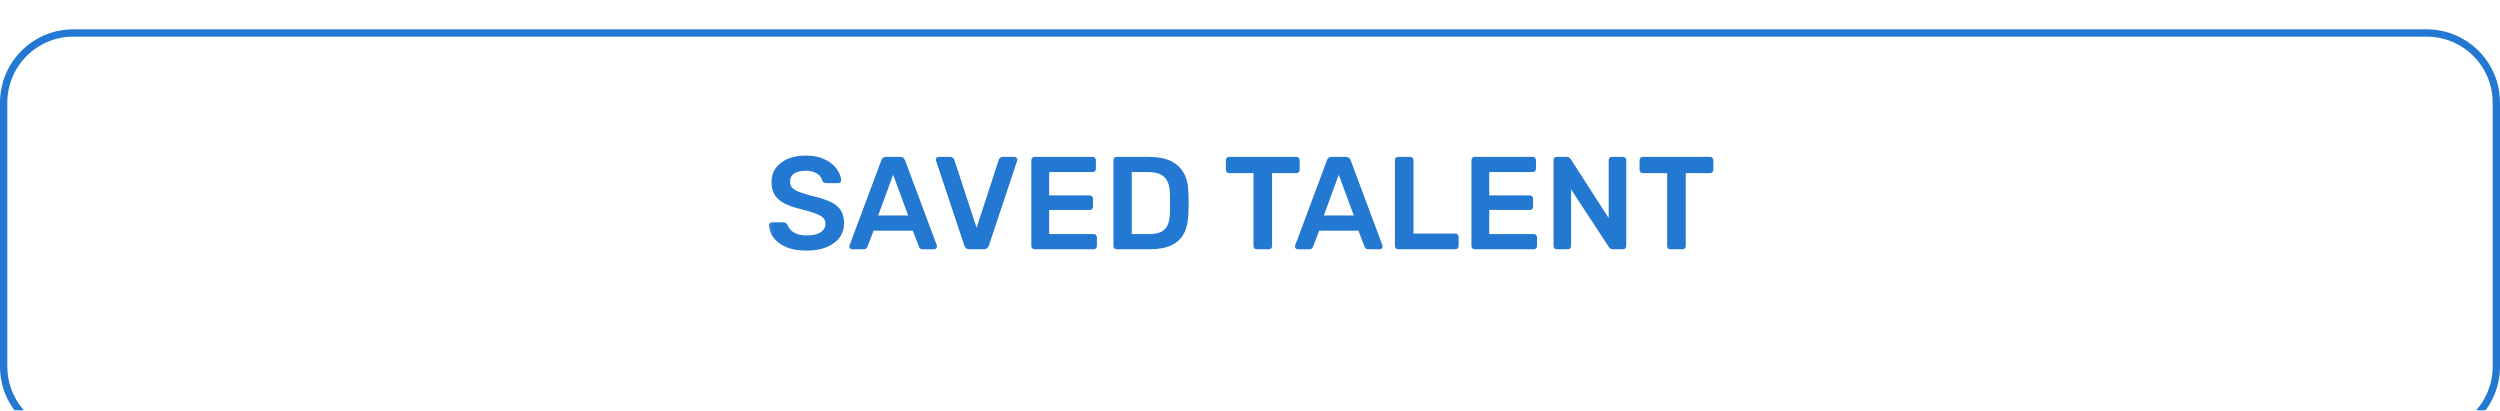 <svg width="341" height="56" viewBox="0 0 341 56" fill="none" xmlns="http://www.w3.org/2000/svg">
<g style="mix-blend-mode:multiply" clip-path="url(#clip0_0_1866)">
<g filter="url(#filter0_d_0_1866)">
<path d="M0.5 10C0.5 4.753 4.753 0.5 10 0.5H331C336.247 0.5 340.5 4.753 340.5 10V46C340.5 51.247 336.247 55.5 331 55.5H10C4.753 55.5 0.5 51.247 0.5 46V10Z" stroke="#2378D1"/>
</g>
<g clip-path="url(#clip1_0_1866)">
<mask id="mask0_0_1866" style="mask-type:luminance" maskUnits="userSpaceOnUse" x="104" y="17" width="134" height="22">
<path d="M104.237 17V39H237.237V17H104.237Z" fill="white"/>
</mask>
<g mask="url(#mask0_0_1866)">
<path d="M110.015 34.18C108.899 34.18 107.963 34.018 107.207 33.694C106.463 33.358 105.893 32.926 105.497 32.398C105.113 31.858 104.909 31.294 104.885 30.706C104.885 30.598 104.921 30.508 104.993 30.436C105.065 30.364 105.155 30.328 105.263 30.328H106.865C107.021 30.328 107.135 30.364 107.207 30.436C107.291 30.496 107.363 30.574 107.423 30.67C107.495 30.898 107.633 31.126 107.837 31.354C108.041 31.57 108.317 31.75 108.665 31.894C109.025 32.038 109.475 32.11 110.015 32.11C110.879 32.11 111.521 31.966 111.941 31.678C112.373 31.39 112.589 31 112.589 30.508C112.589 30.16 112.475 29.884 112.247 29.68C112.019 29.464 111.665 29.272 111.185 29.104C110.717 28.924 110.093 28.738 109.313 28.546C108.413 28.33 107.657 28.072 107.045 27.772C106.445 27.46 105.989 27.07 105.677 26.602C105.377 26.134 105.227 25.54 105.227 24.82C105.227 24.124 105.413 23.506 105.785 22.966C106.169 22.426 106.709 22 107.405 21.688C108.113 21.376 108.953 21.22 109.925 21.22C110.705 21.22 111.395 21.328 111.995 21.544C112.595 21.748 113.093 22.024 113.489 22.372C113.885 22.708 114.185 23.074 114.389 23.47C114.605 23.854 114.719 24.232 114.731 24.604C114.731 24.7 114.695 24.79 114.623 24.874C114.563 24.946 114.473 24.982 114.353 24.982H112.679C112.583 24.982 112.487 24.958 112.391 24.91C112.295 24.862 112.217 24.772 112.157 24.64C112.085 24.268 111.851 23.95 111.455 23.686C111.059 23.422 110.549 23.29 109.925 23.29C109.277 23.29 108.755 23.41 108.359 23.65C107.963 23.89 107.765 24.262 107.765 24.766C107.765 25.102 107.861 25.384 108.053 25.612C108.257 25.828 108.575 26.02 109.007 26.188C109.451 26.356 110.033 26.536 110.753 26.728C111.773 26.956 112.607 27.22 113.255 27.52C113.903 27.82 114.377 28.204 114.677 28.672C114.977 29.128 115.127 29.71 115.127 30.418C115.127 31.21 114.911 31.888 114.479 32.452C114.059 33.004 113.465 33.43 112.697 33.73C111.929 34.03 111.035 34.18 110.015 34.18ZM116.223 34C116.127 34 116.037 33.964 115.953 33.892C115.881 33.82 115.845 33.73 115.845 33.622C115.845 33.574 115.857 33.52 115.881 33.46L120.219 21.85C120.255 21.73 120.321 21.628 120.417 21.544C120.525 21.448 120.669 21.4 120.849 21.4H122.811C122.991 21.4 123.129 21.448 123.225 21.544C123.321 21.628 123.393 21.73 123.441 21.85L127.779 33.46C127.791 33.52 127.797 33.574 127.797 33.622C127.797 33.73 127.761 33.82 127.689 33.892C127.617 33.964 127.533 34 127.437 34H125.871C125.703 34 125.577 33.964 125.493 33.892C125.421 33.808 125.373 33.73 125.349 33.658L124.503 31.462H119.157L118.311 33.658C118.287 33.73 118.233 33.808 118.149 33.892C118.077 33.964 117.957 34 117.789 34H116.223ZM119.787 29.392H123.873L121.821 23.83L119.787 29.392ZM132.218 34C132.026 34 131.876 33.952 131.768 33.856C131.66 33.76 131.582 33.64 131.534 33.496L127.682 21.94C127.658 21.88 127.646 21.826 127.646 21.778C127.646 21.67 127.682 21.58 127.754 21.508C127.826 21.436 127.916 21.4 128.024 21.4H129.608C129.776 21.4 129.902 21.448 129.986 21.544C130.082 21.628 130.142 21.712 130.166 21.796L133.208 31.066L136.232 21.796C136.268 21.712 136.328 21.628 136.412 21.544C136.508 21.448 136.64 21.4 136.808 21.4H138.392C138.488 21.4 138.572 21.436 138.644 21.508C138.728 21.58 138.77 21.67 138.77 21.778C138.77 21.826 138.758 21.88 138.734 21.94L134.882 33.496C134.834 33.64 134.756 33.76 134.648 33.856C134.54 33.952 134.39 34 134.198 34H132.218ZM141.107 34C140.987 34 140.885 33.958 140.801 33.874C140.717 33.79 140.675 33.688 140.675 33.568V21.85C140.675 21.718 140.717 21.61 140.801 21.526C140.885 21.442 140.987 21.4 141.107 21.4H149.027C149.159 21.4 149.267 21.442 149.351 21.526C149.435 21.61 149.477 21.718 149.477 21.85V23.038C149.477 23.158 149.435 23.26 149.351 23.344C149.267 23.428 149.159 23.47 149.027 23.47H143.105V26.656H148.631C148.763 26.656 148.871 26.698 148.955 26.782C149.039 26.854 149.081 26.956 149.081 27.088V28.204C149.081 28.336 149.039 28.444 148.955 28.528C148.871 28.6 148.763 28.636 148.631 28.636H143.105V31.93H149.171C149.303 31.93 149.411 31.972 149.495 32.056C149.579 32.14 149.621 32.248 149.621 32.38V33.568C149.621 33.688 149.579 33.79 149.495 33.874C149.411 33.958 149.303 34 149.171 34H141.107ZM152.304 34C152.184 34 152.082 33.958 151.998 33.874C151.914 33.79 151.872 33.688 151.872 33.568V21.85C151.872 21.718 151.914 21.61 151.998 21.526C152.082 21.442 152.184 21.4 152.304 21.4H156.696C157.908 21.4 158.904 21.586 159.684 21.958C160.476 22.33 161.07 22.882 161.466 23.614C161.874 24.346 162.084 25.24 162.096 26.296C162.12 26.824 162.132 27.292 162.132 27.7C162.132 28.108 162.12 28.57 162.096 29.086C162.072 30.202 161.868 31.126 161.484 31.858C161.1 32.578 160.518 33.118 159.738 33.478C158.97 33.826 157.986 34 156.786 34H152.304ZM154.374 31.93H156.696C157.368 31.93 157.914 31.834 158.334 31.642C158.754 31.45 159.06 31.144 159.252 30.724C159.456 30.292 159.564 29.728 159.576 29.032C159.588 28.672 159.594 28.36 159.594 28.096C159.606 27.82 159.606 27.55 159.594 27.286C159.594 27.01 159.588 26.698 159.576 26.35C159.552 25.366 159.306 24.64 158.838 24.172C158.37 23.704 157.626 23.47 156.606 23.47H154.374V31.93ZM171.406 34C171.286 34 171.184 33.958 171.1 33.874C171.016 33.79 170.974 33.688 170.974 33.568V23.614H167.644C167.524 23.614 167.422 23.572 167.338 23.488C167.254 23.404 167.212 23.302 167.212 23.182V21.85C167.212 21.718 167.254 21.61 167.338 21.526C167.422 21.442 167.524 21.4 167.644 21.4H176.824C176.956 21.4 177.064 21.442 177.148 21.526C177.232 21.61 177.274 21.718 177.274 21.85V23.182C177.274 23.302 177.232 23.404 177.148 23.488C177.064 23.572 176.956 23.614 176.824 23.614H173.512V33.568C173.512 33.688 173.47 33.79 173.386 33.874C173.302 33.958 173.194 34 173.062 34H171.406ZM177.008 34C176.912 34 176.822 33.964 176.738 33.892C176.666 33.82 176.63 33.73 176.63 33.622C176.63 33.574 176.642 33.52 176.666 33.46L181.004 21.85C181.04 21.73 181.106 21.628 181.202 21.544C181.31 21.448 181.454 21.4 181.634 21.4H183.596C183.776 21.4 183.914 21.448 184.01 21.544C184.106 21.628 184.178 21.73 184.226 21.85L188.564 33.46C188.576 33.52 188.582 33.574 188.582 33.622C188.582 33.73 188.546 33.82 188.474 33.892C188.402 33.964 188.318 34 188.222 34H186.656C186.488 34 186.362 33.964 186.278 33.892C186.206 33.808 186.158 33.73 186.134 33.658L185.288 31.462H179.942L179.096 33.658C179.072 33.73 179.018 33.808 178.934 33.892C178.862 33.964 178.742 34 178.574 34H177.008ZM180.572 29.392H184.658L182.606 23.83L180.572 29.392ZM190.694 34C190.574 34 190.472 33.958 190.388 33.874C190.304 33.79 190.262 33.688 190.262 33.568V21.832C190.262 21.712 190.304 21.61 190.388 21.526C190.472 21.442 190.574 21.4 190.694 21.4H192.368C192.488 21.4 192.59 21.442 192.674 21.526C192.758 21.61 192.8 21.712 192.8 21.832V31.858H198.506C198.638 31.858 198.746 31.9 198.83 31.984C198.914 32.068 198.956 32.176 198.956 32.308V33.568C198.956 33.688 198.914 33.79 198.83 33.874C198.746 33.958 198.638 34 198.506 34H190.694ZM201.136 34C201.016 34 200.914 33.958 200.83 33.874C200.746 33.79 200.704 33.688 200.704 33.568V21.85C200.704 21.718 200.746 21.61 200.83 21.526C200.914 21.442 201.016 21.4 201.136 21.4H209.056C209.188 21.4 209.296 21.442 209.38 21.526C209.464 21.61 209.506 21.718 209.506 21.85V23.038C209.506 23.158 209.464 23.26 209.38 23.344C209.296 23.428 209.188 23.47 209.056 23.47H203.134V26.656H208.66C208.792 26.656 208.9 26.698 208.984 26.782C209.068 26.854 209.11 26.956 209.11 27.088V28.204C209.11 28.336 209.068 28.444 208.984 28.528C208.9 28.6 208.792 28.636 208.66 28.636H203.134V31.93H209.2C209.332 31.93 209.44 31.972 209.524 32.056C209.608 32.14 209.65 32.248 209.65 32.38V33.568C209.65 33.688 209.608 33.79 209.524 33.874C209.44 33.958 209.332 34 209.2 34H201.136ZM212.333 34C212.213 34 212.111 33.958 212.027 33.874C211.943 33.79 211.901 33.688 211.901 33.568V21.85C211.901 21.718 211.943 21.61 212.027 21.526C212.111 21.442 212.213 21.4 212.333 21.4H213.719C213.887 21.4 214.007 21.442 214.079 21.526C214.163 21.598 214.217 21.652 214.241 21.688L219.425 29.752V21.85C219.425 21.718 219.461 21.61 219.533 21.526C219.617 21.442 219.725 21.4 219.857 21.4H221.369C221.501 21.4 221.609 21.442 221.693 21.526C221.777 21.61 221.819 21.718 221.819 21.85V33.55C221.819 33.682 221.777 33.79 221.693 33.874C221.609 33.958 221.507 34 221.387 34H219.983C219.815 34 219.695 33.958 219.623 33.874C219.551 33.79 219.497 33.736 219.461 33.712L214.295 25.828V33.568C214.295 33.688 214.253 33.79 214.169 33.874C214.085 33.958 213.977 34 213.845 34H212.333ZM227.832 34C227.712 34 227.61 33.958 227.526 33.874C227.442 33.79 227.4 33.688 227.4 33.568V23.614H224.07C223.95 23.614 223.848 23.572 223.764 23.488C223.68 23.404 223.638 23.302 223.638 23.182V21.85C223.638 21.718 223.68 21.61 223.764 21.526C223.848 21.442 223.95 21.4 224.07 21.4H233.25C233.382 21.4 233.49 21.442 233.574 21.526C233.658 21.61 233.7 21.718 233.7 21.85V23.182C233.7 23.302 233.658 23.404 233.574 23.488C233.49 23.572 233.382 23.614 233.25 23.614H229.938V33.568C229.938 33.688 229.896 33.79 229.812 33.874C229.728 33.958 229.62 34 229.488 34H227.832Z" fill="#2378D1"/>
</g>
</g>
</g>
<defs>
<filter id="filter0_d_0_1866" x="-16" y="-12" width="373" height="88" filterUnits="userSpaceOnUse" color-interpolation-filters="sRGB">
<feFlood flood-opacity="0" result="BackgroundImageFix"/>
<feColorMatrix in="SourceAlpha" type="matrix" values="0 0 0 0 0 0 0 0 0 0 0 0 0 0 0 0 0 0 127 0" result="hardAlpha"/>
<feOffset dy="4"/>
<feGaussianBlur stdDeviation="8"/>
<feColorMatrix type="matrix" values="0 0 0 0 0.235 0 0 0 0 0.276 0 0 0 0 0 0 0 0 0.1 0"/>
<feBlend mode="normal" in2="BackgroundImageFix" result="effect1_dropShadow_0_1866"/>
<feBlend mode="normal" in="SourceGraphic" in2="effect1_dropShadow_0_1866" result="shape"/>
</filter>
<clipPath id="clip0_0_1866">
<rect width="341" height="56" fill="white"/>
</clipPath>
<clipPath id="clip1_0_1866">
<rect width="133" height="22" fill="white" transform="translate(104.237 17)"/>
</clipPath>
</defs>
</svg>
